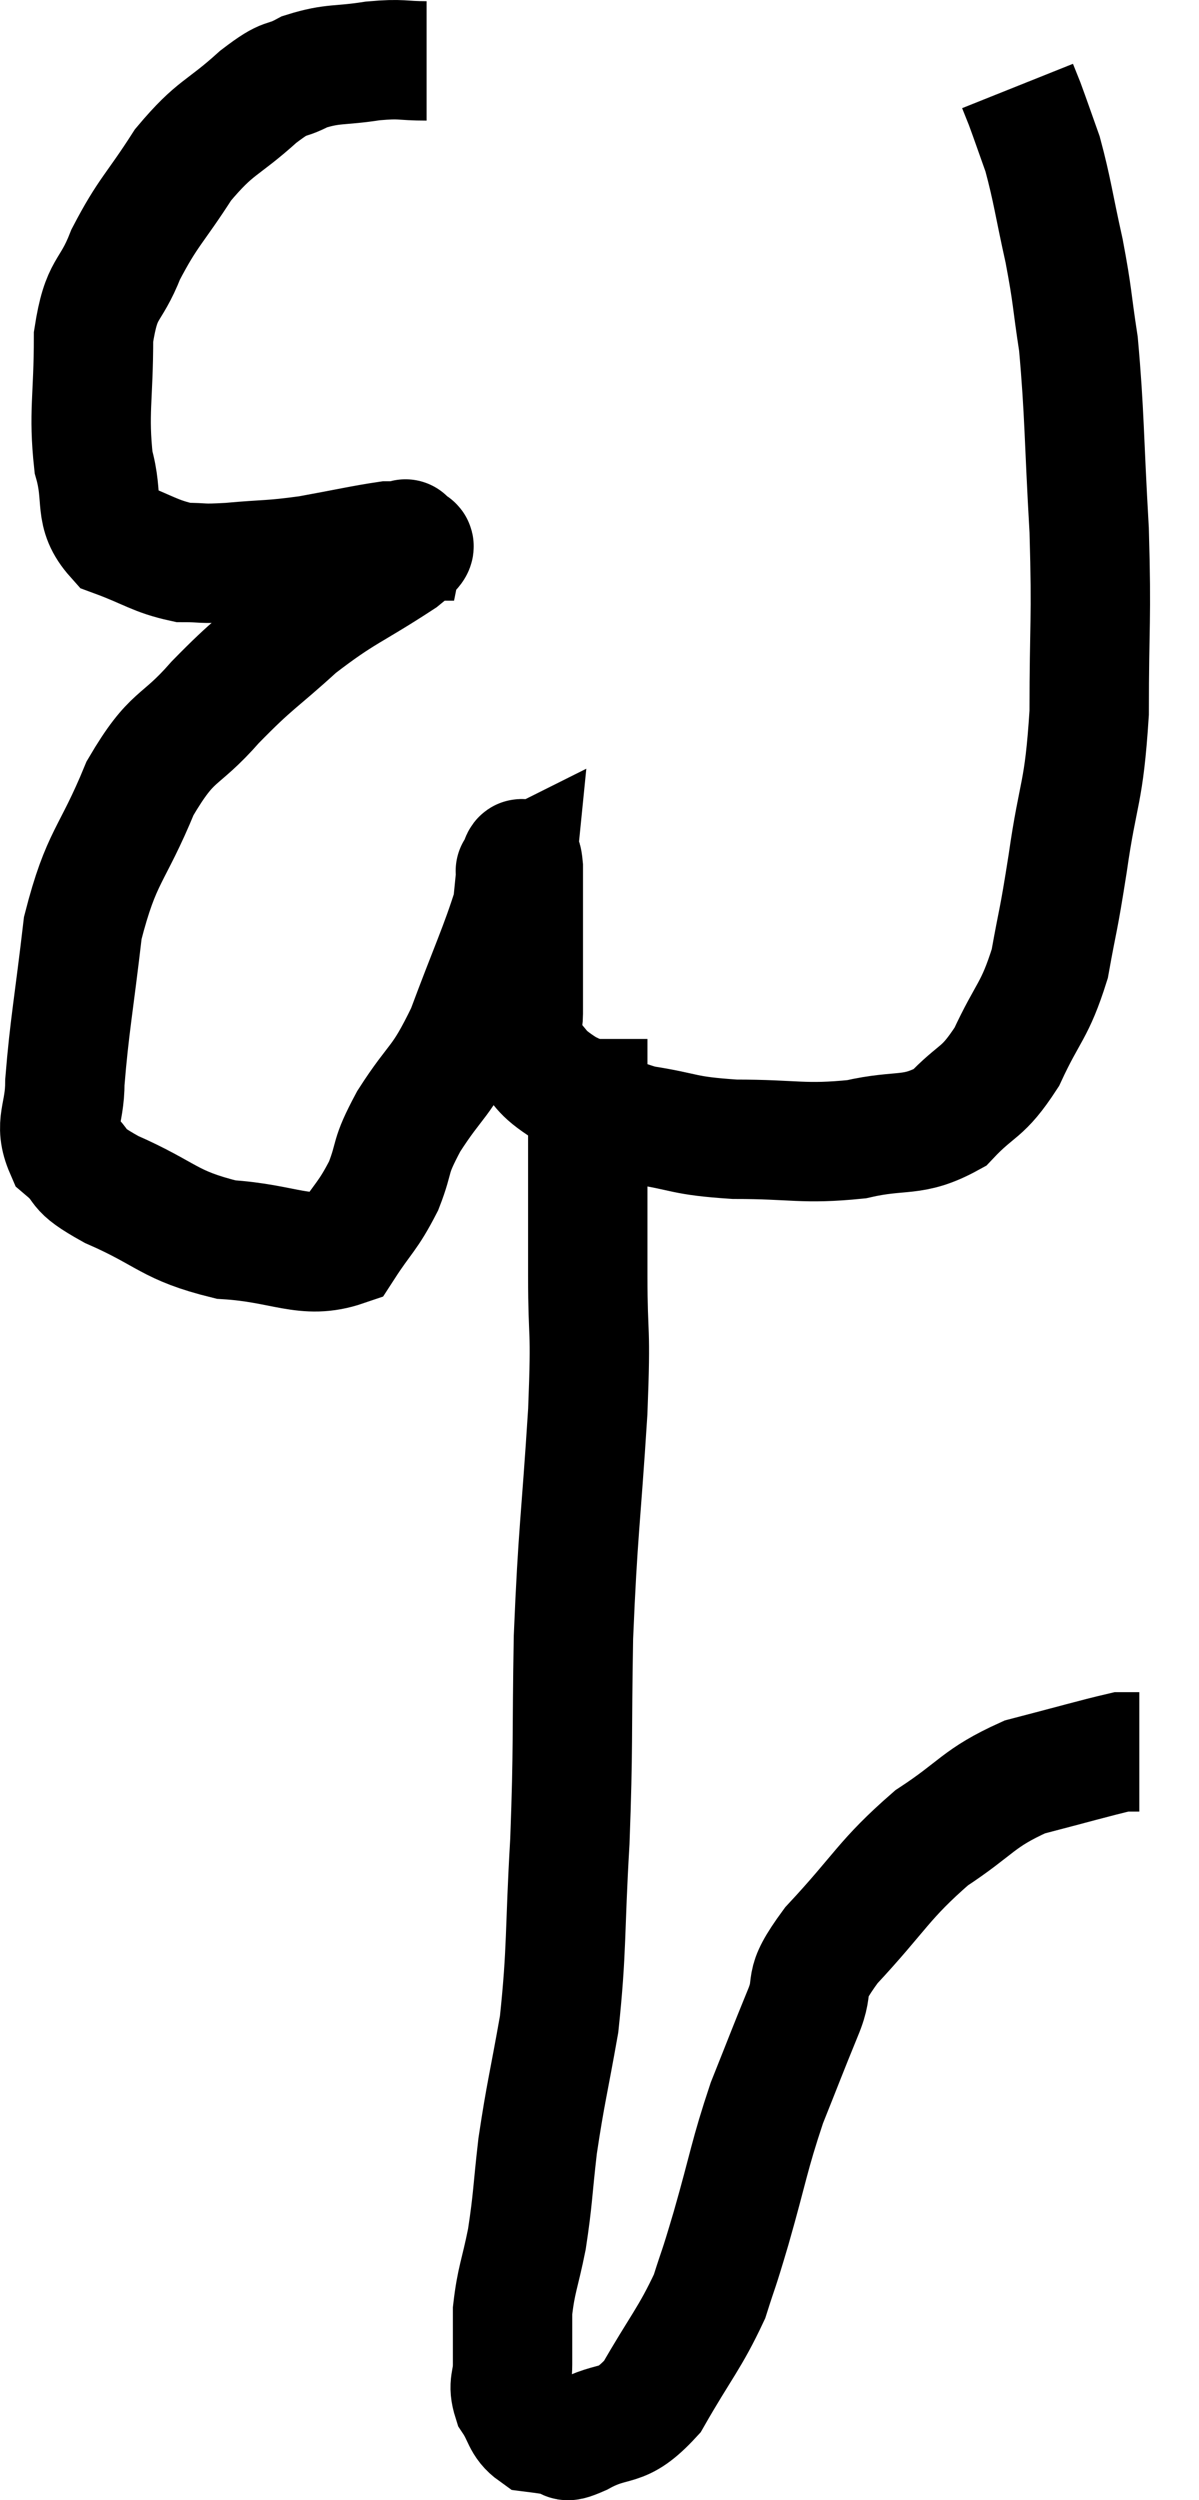 <svg xmlns="http://www.w3.org/2000/svg" viewBox="11.873 4.74 20.087 41.873" width="20.087" height="41.873"><path d="M 19.02 5.76 C 18.57 5.76, 18.63 5.715, 18.12 5.76 C 17.55 5.85, 17.46 5.79, 16.98 5.94 C 16.59 6.15, 16.71 5.97, 16.2 6.36 C 15.57 6.93, 15.495 6.84, 14.94 7.5 C 14.46 8.25, 14.355 8.28, 13.98 9 C 13.71 9.69, 13.575 9.51, 13.44 10.38 C 13.44 11.43, 13.35 11.64, 13.44 12.48 C 13.62 13.11, 13.425 13.32, 13.8 13.74 C 14.37 13.95, 14.46 14.055, 14.94 14.16 C 15.33 14.16, 15.195 14.19, 15.72 14.16 C 16.38 14.1, 16.38 14.13, 17.04 14.04 C 17.7 13.92, 17.955 13.86, 18.36 13.8 C 18.51 13.8, 18.585 13.8, 18.66 13.8 C 18.66 13.8, 18.66 13.8, 18.66 13.8 C 18.66 13.8, 18.675 13.725, 18.66 13.8 C 18.63 13.95, 19.05 13.74, 18.6 14.1 C 17.73 14.67, 17.64 14.64, 16.86 15.24 C 16.17 15.87, 16.14 15.825, 15.48 16.5 C 14.85 17.22, 14.775 16.995, 14.22 17.94 C 13.74 19.11, 13.575 19.05, 13.26 20.28 C 13.11 21.57, 13.035 21.93, 12.96 22.86 C 12.96 23.43, 12.765 23.55, 12.96 24 C 13.35 24.33, 13.065 24.285, 13.74 24.66 C 14.7 25.08, 14.685 25.26, 15.66 25.5 C 16.65 25.56, 16.98 25.845, 17.64 25.62 C 17.97 25.11, 18.03 25.125, 18.3 24.6 C 18.51 24.06, 18.375 24.165, 18.72 23.52 C 19.2 22.77, 19.245 22.92, 19.68 22.02 C 20.07 20.97, 20.25 20.595, 20.46 19.92 C 20.49 19.62, 20.505 19.47, 20.52 19.32 C 20.52 19.32, 20.49 19.335, 20.52 19.32 C 20.58 19.29, 20.61 18.93, 20.64 19.26 C 20.64 19.95, 20.64 20.025, 20.64 20.64 C 20.64 21.18, 20.64 21.3, 20.64 21.72 C 20.64 22.02, 20.46 22.005, 20.64 22.32 C 21 22.65, 20.865 22.665, 21.36 22.98 C 21.99 23.28, 21.915 23.37, 22.62 23.58 C 23.4 23.7, 23.28 23.76, 24.18 23.82 C 25.2 23.82, 25.32 23.91, 26.22 23.82 C 27 23.64, 27.15 23.805, 27.78 23.46 C 28.26 22.95, 28.32 23.085, 28.74 22.44 C 29.1 21.66, 29.205 21.69, 29.46 20.88 C 29.61 20.04, 29.595 20.25, 29.76 19.2 C 29.94 17.94, 30.03 18.075, 30.12 16.68 C 30.12 15.15, 30.165 15.165, 30.12 13.62 C 30.03 12.06, 30.045 11.67, 29.94 10.5 C 29.82 9.72, 29.85 9.735, 29.7 8.94 C 29.52 8.13, 29.505 7.935, 29.34 7.32 C 29.19 6.9, 29.145 6.765, 29.04 6.48 L 28.92 6.18" fill="none" stroke="black" stroke-width="2"></path><path d="M 21.72 22.14 C 21.72 22.89, 21.72 22.65, 21.72 23.64 C 21.72 24.87, 21.72 24.915, 21.72 26.1 C 21.72 27.24, 21.78 26.865, 21.72 28.38 C 21.6 30.27, 21.555 30.36, 21.48 32.16 C 21.45 33.87, 21.48 33.96, 21.42 35.58 C 21.33 37.11, 21.375 37.365, 21.24 38.64 C 21.06 39.66, 21.015 39.78, 20.88 40.68 C 20.79 41.46, 20.805 41.55, 20.7 42.24 C 20.58 42.84, 20.52 42.915, 20.46 43.44 C 20.46 43.89, 20.46 43.965, 20.46 44.34 C 20.46 44.64, 20.37 44.655, 20.46 44.94 C 20.64 45.21, 20.61 45.33, 20.82 45.48 C 21.06 45.51, 21.105 45.525, 21.3 45.54 C 21.45 45.54, 21.225 45.705, 21.6 45.54 C 22.2 45.21, 22.26 45.465, 22.8 44.88 C 23.28 44.04, 23.43 43.905, 23.76 43.2 C 23.94 42.63, 23.88 42.87, 24.12 42.06 C 24.42 41.01, 24.42 40.86, 24.72 39.96 C 25.02 39.21, 25.05 39.12, 25.32 38.46 C 25.56 37.89, 25.26 38.055, 25.8 37.32 C 26.64 36.42, 26.67 36.225, 27.48 35.52 C 28.26 35.01, 28.245 34.86, 29.04 34.5 C 29.85 34.29, 30.21 34.185, 30.66 34.08 C 30.75 34.08, 30.765 34.08, 30.84 34.08 C 30.9 34.08, 30.93 34.08, 30.96 34.08 L 30.96 34.08" fill="none" stroke="black" stroke-width="2"></path></svg>